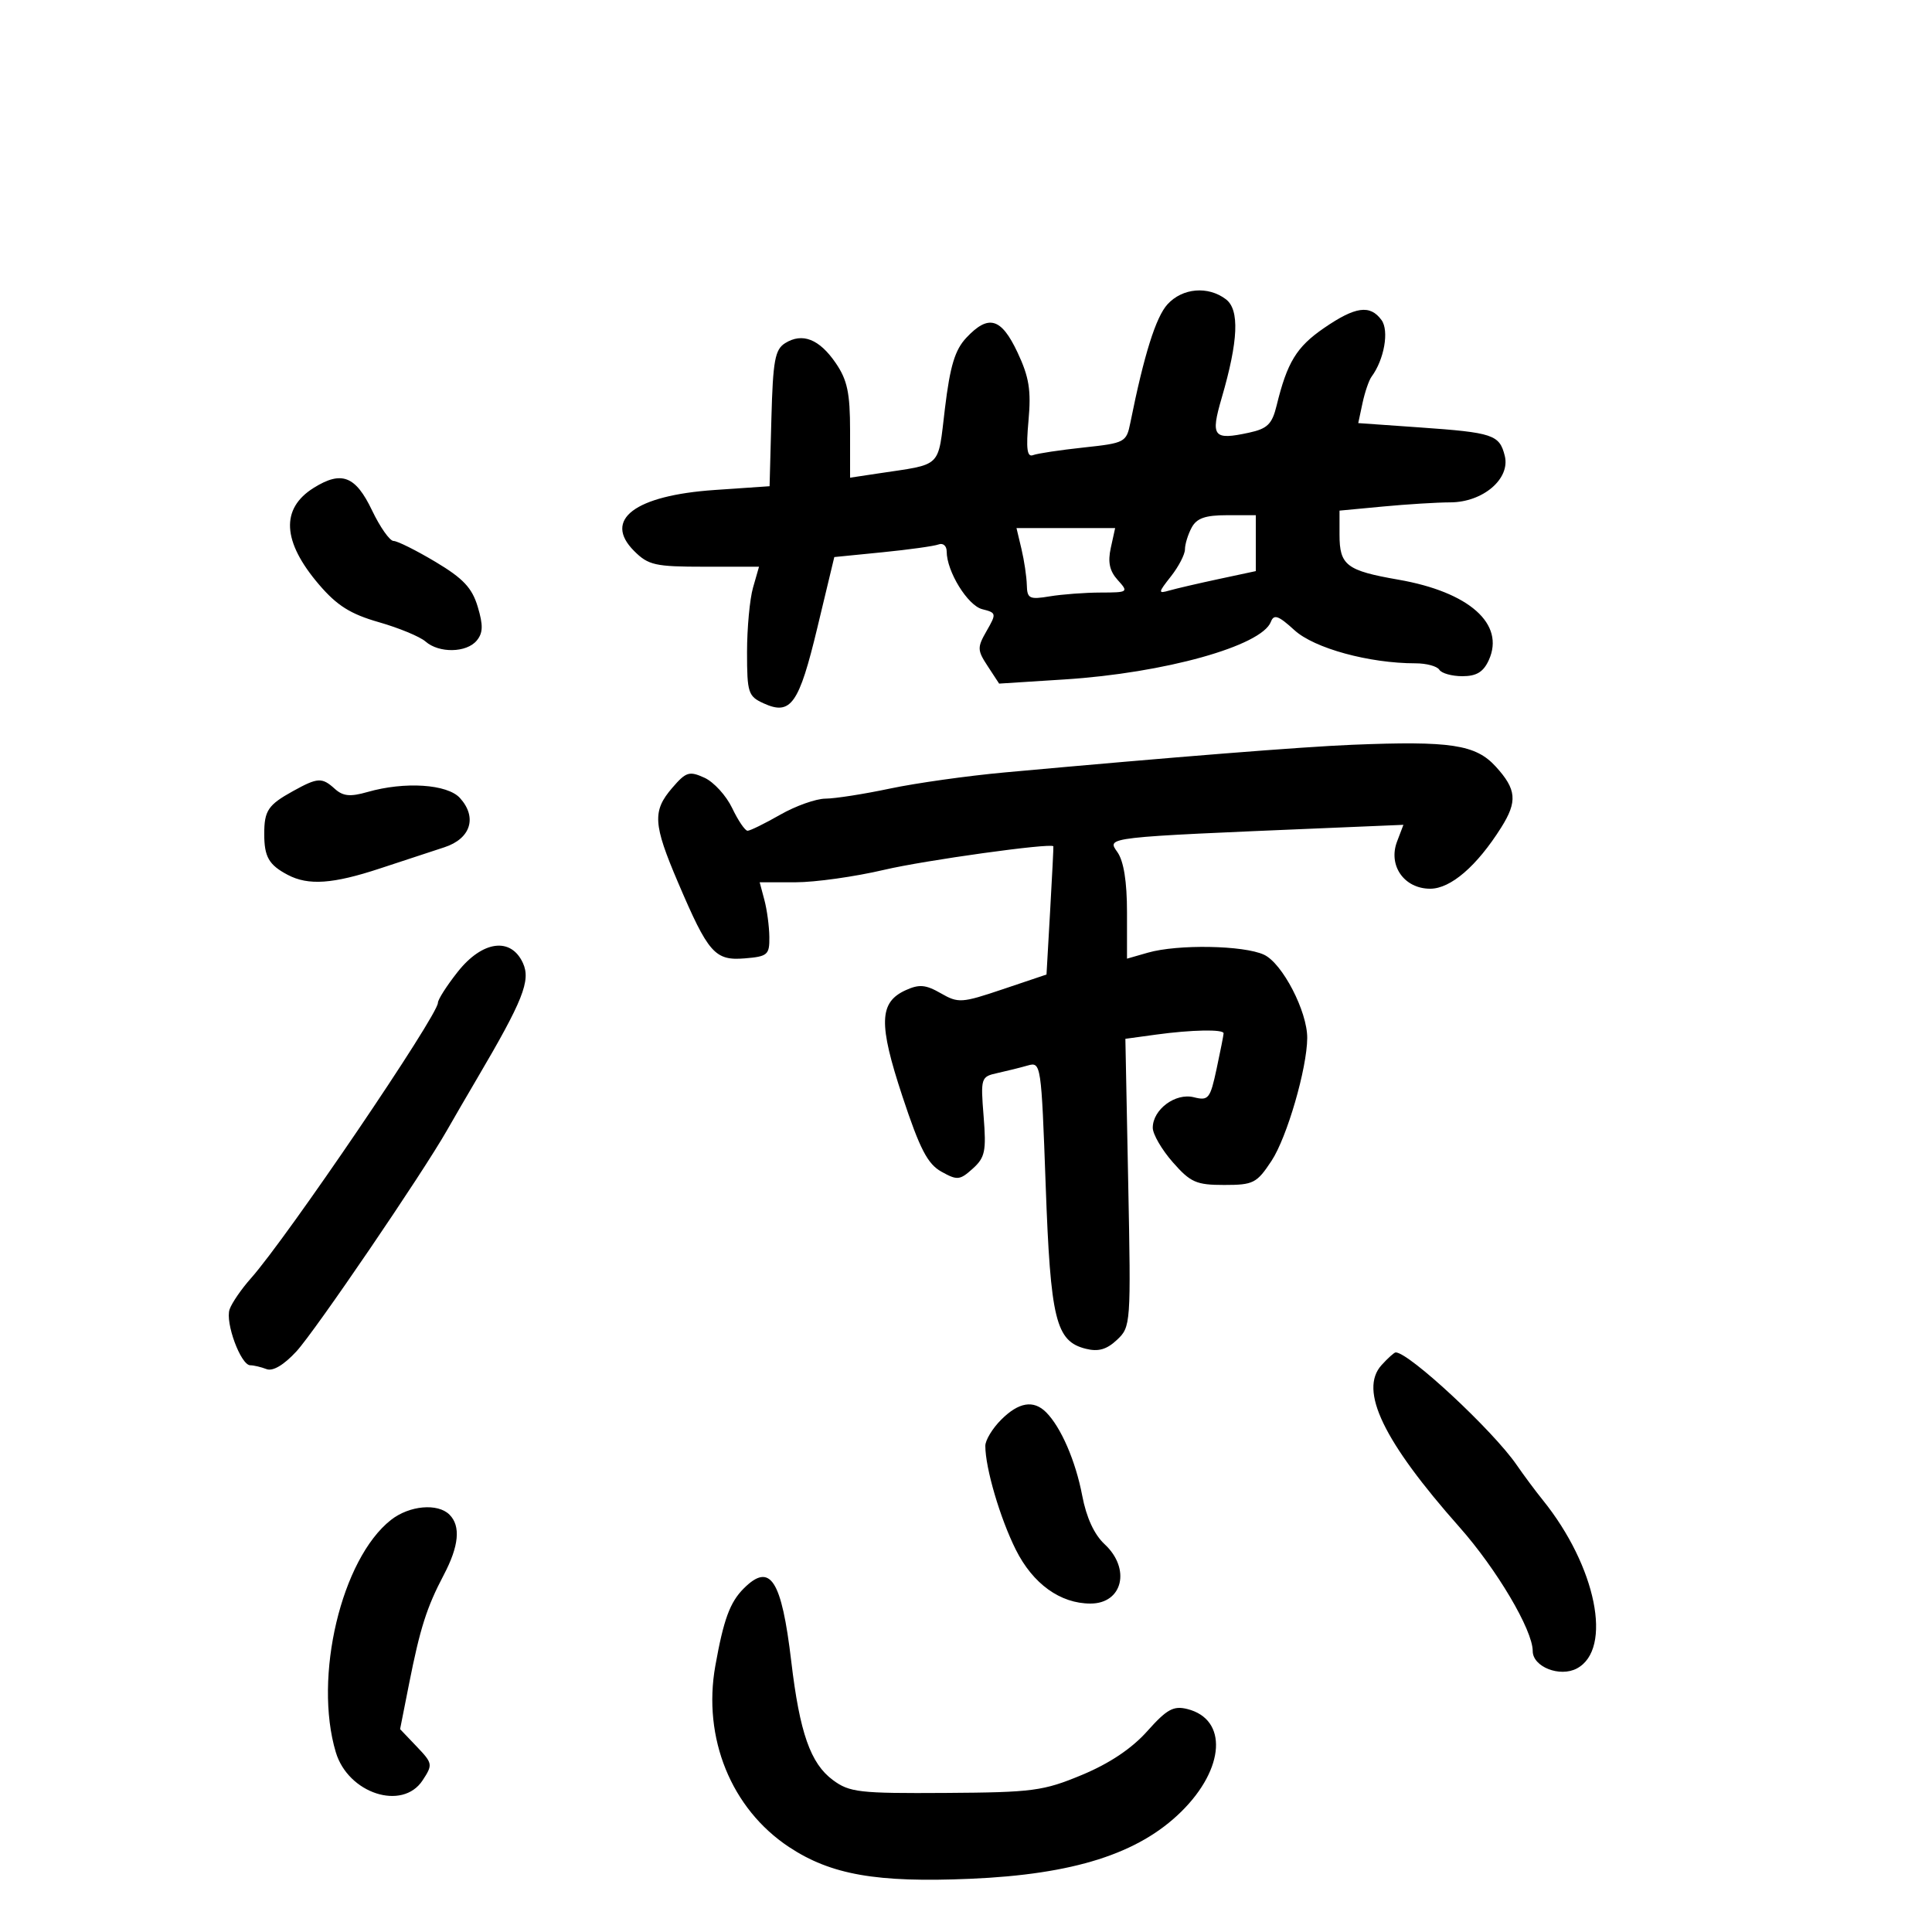 <svg xmlns="http://www.w3.org/2000/svg" width="300" height="300" viewBox="0 0 300 300" version="1.1">
	<path d="M 181.290 47.250 C 179.481 49.226, 177.637 55.105, 175.520 65.639 C 174.909 68.683, 174.687 68.800, 168.271 69.488 C 164.630 69.878, 161.095 70.410, 160.414 70.671 C 159.482 71.029, 159.307 69.704, 159.705 65.312 C 160.132 60.611, 159.802 58.556, 158.007 54.739 C 155.471 49.344, 153.501 48.774, 150.057 52.439 C 148.285 54.326, 147.531 56.810, 146.733 63.393 C 145.586 72.851, 146.474 71.991, 136.250 73.534 L 132 74.176 132 66.900 C 132 61.012, 131.574 59.002, 129.769 56.368 C 127.219 52.646, 124.591 51.614, 121.916 53.284 C 120.335 54.272, 120.022 55.988, 119.782 64.971 L 119.500 75.500 110.967 76.085 C 98.575 76.934, 93.607 80.698, 98.465 85.556 C 100.673 87.764, 101.729 88, 109.385 88 L 117.860 88 116.930 91.243 C 116.419 93.027, 116 97.537, 116 101.265 C 116 107.579, 116.176 108.123, 118.578 109.217 C 122.799 111.141, 124.064 109.359, 126.920 97.457 L 129.550 86.500 137.025 85.756 C 141.136 85.347, 145.063 84.799, 145.750 84.538 C 146.438 84.277, 147 84.768, 147 85.630 C 147 88.731, 150.264 94.028, 152.524 94.595 C 154.726 95.148, 154.751 95.271, 153.208 97.960 C 151.725 100.544, 151.737 100.950, 153.376 103.450 L 155.144 106.150 165.322 105.501 C 180.824 104.511, 195.904 100.299, 197.340 96.558 C 197.810 95.330, 198.509 95.578, 201.003 97.855 C 204.083 100.669, 212.603 103, 219.806 103 C 221.498 103, 223.160 103.450, 223.500 104 C 223.840 104.550, 225.451 105, 227.080 105 C 229.270 105, 230.340 104.348, 231.182 102.500 C 233.735 96.897, 228.146 91.927, 217.134 90.010 C 209.078 88.607, 208 87.782, 208 83.022 L 208 79.289 214.750 78.652 C 218.463 78.301, 223.162 78.011, 225.194 78.007 C 230.271 77.997, 234.554 74.342, 233.660 70.782 C 232.835 67.496, 231.861 67.171, 220.418 66.367 L 210.907 65.698 211.569 62.599 C 211.933 60.895, 212.564 59.050, 212.970 58.500 C 214.943 55.833, 215.731 51.353, 214.519 49.696 C 212.744 47.267, 210.460 47.588, 205.572 50.950 C 201.325 53.873, 199.873 56.251, 198.234 62.970 C 197.530 65.859, 196.811 66.566, 193.944 67.186 C 188.393 68.388, 187.945 67.820, 189.698 61.810 C 192.294 52.911, 192.500 48.094, 190.356 46.469 C 187.582 44.369, 183.614 44.710, 181.290 47.250 M 48.709 75.756 C 43.543 78.985, 43.824 84.098, 49.535 90.770 C 52.334 94.040, 54.418 95.350, 58.822 96.610 C 61.945 97.503, 65.210 98.856, 66.079 99.617 C 68.177 101.455, 72.443 101.376, 74.026 99.468 C 75.009 98.284, 75.045 97.094, 74.182 94.218 C 73.300 91.280, 71.925 89.818, 67.627 87.250 C 64.635 85.463, 61.704 84, 61.113 84 C 60.522 84, 59.017 81.862, 57.769 79.250 C 55.209 73.891, 53.034 73.052, 48.709 75.756 M 185.035 81.934 C 184.466 82.998, 184 84.512, 184 85.299 C 184 86.086, 183.025 87.970, 181.833 89.486 C 179.810 92.057, 179.793 92.204, 181.583 91.692 C 182.637 91.390, 186.088 90.589, 189.250 89.912 L 195 88.682 195 84.341 L 195 80 190.535 80 C 187.144 80, 185.821 80.465, 185.035 81.934 M 158.614 85.250 C 159.039 87.037, 159.412 89.553, 159.444 90.840 C 159.494 92.952, 159.842 93.124, 163 92.601 C 164.925 92.283, 168.482 92.017, 170.905 92.011 C 175.195 92, 175.264 91.950, 173.561 90.067 C 172.291 88.664, 171.996 87.293, 172.485 85.067 L 173.159 82 165.500 82 L 157.841 82 158.614 85.250 M 210 115.648 C 202.185 115.965, 182.310 117.546, 156 119.943 C 150.225 120.470, 142.208 121.598, 138.185 122.450 C 134.161 123.303, 129.661 124.005, 128.185 124.012 C 126.708 124.019, 123.542 125.144, 121.148 126.512 C 118.754 127.880, 116.475 129, 116.083 129 C 115.691 129, 114.616 127.417, 113.693 125.482 C 112.770 123.547, 110.834 121.426, 109.390 120.768 C 107.028 119.692, 106.526 119.849, 104.382 122.342 C 101.286 125.941, 101.410 127.954, 105.285 137.030 C 109.983 148.034, 111.006 149.197, 115.641 148.817 C 119.201 148.525, 119.497 148.268, 119.464 145.500 C 119.445 143.850, 119.099 141.262, 118.695 139.750 L 117.962 137 123.517 137 C 126.573 137, 132.769 136.130, 137.286 135.067 C 143.564 133.590, 163.164 130.863, 163.566 131.411 C 163.602 131.460, 163.377 135.960, 163.066 141.411 L 162.500 151.323 155.729 153.603 C 149.318 155.762, 148.805 155.795, 146.084 154.233 C 143.740 152.888, 142.733 152.801, 140.632 153.758 C 136.493 155.644, 136.393 158.954, 140.132 170.258 C 142.835 178.429, 144.030 180.736, 146.182 181.937 C 148.641 183.309, 149.044 183.270, 151.045 181.467 C 152.961 179.739, 153.167 178.753, 152.736 173.350 C 152.259 167.362, 152.315 167.186, 154.873 166.624 C 156.318 166.307, 158.441 165.778, 159.591 165.449 C 161.645 164.860, 161.695 165.196, 162.372 184.033 C 163.122 204.930, 163.939 208.266, 168.596 209.435 C 170.551 209.925, 171.842 209.557, 173.445 208.052 C 175.591 206.036, 175.621 205.614, 175.188 183.653 L 174.748 161.306 179.514 160.653 C 185.034 159.897, 190 159.801, 190 160.451 C 190 160.699, 189.513 163.173, 188.917 165.949 C 187.914 170.628, 187.655 170.952, 185.377 170.380 C 182.522 169.663, 179 172.281, 179 175.120 C 179 176.116, 180.397 178.521, 182.104 180.465 C 184.860 183.605, 185.753 184, 190.089 184 C 194.625 184, 195.147 183.734, 197.445 180.250 C 199.841 176.617, 202.955 165.902, 202.985 161.185 C 203.012 157.065, 199.132 149.582, 196.279 148.250 C 193.134 146.782, 182.881 146.600, 178.243 147.930 L 175 148.860 175 141.653 C 175 136.890, 174.495 133.724, 173.512 132.320 C 171.865 129.969, 171.252 130.040, 206.211 128.570 L 217.921 128.078 216.934 130.674 C 215.516 134.403, 218.042 138, 222.079 138 C 225.259 138, 229.325 134.496, 233.102 128.500 C 235.659 124.442, 235.491 122.569, 232.250 119.023 C 229.136 115.616, 225.257 115.028, 210 115.648 M 45.500 122.841 C 41.624 124.984, 41.031 125.868, 41.031 129.500 C 41.031 133.055, 41.750 134.306, 44.684 135.850 C 47.882 137.533, 51.689 137.268, 59 134.854 C 62.575 133.673, 67.075 132.194, 69 131.566 C 73.092 130.233, 74.142 126.920, 71.425 123.918 C 69.466 121.752, 62.848 121.323, 57.055 122.984 C 54.379 123.752, 53.261 123.641, 51.983 122.484 C 49.993 120.683, 49.338 120.720, 45.500 122.841 M 71.084 150.894 C 69.388 153.036, 68 155.203, 68 155.711 C 68 157.671, 44.574 192.185, 38.957 198.500 C 37.490 200.150, 36.004 202.313, 35.655 203.306 C 34.935 205.354, 37.391 212, 38.867 212 C 39.400 212, 40.534 212.268, 41.388 212.595 C 42.368 212.972, 44.074 211.961, 46.026 209.845 C 48.907 206.723, 65.615 182.190, 69.416 175.500 C 70.354 173.850, 72.445 170.250, 74.064 167.500 C 81.208 155.362, 82.441 152.263, 81.205 149.551 C 79.346 145.471, 74.913 146.059, 71.084 150.894 M 214.525 211.973 C 210.991 215.878, 214.788 223.773, 226.624 237.132 C 232.419 243.673, 238 253.112, 238 256.371 C 238 258.827, 242.218 260.489, 244.862 259.074 C 250.467 256.074, 247.863 243.209, 239.570 232.936 C 238.431 231.526, 236.600 229.064, 235.500 227.465 C 231.827 222.126, 218.789 210, 216.722 210 C 216.495 210, 215.507 210.888, 214.525 211.973 M 155.455 220.455 C 154.105 221.805, 153 223.630, 153 224.512 C 153 227.954, 155.287 235.742, 157.735 240.637 C 160.387 245.939, 164.632 249, 169.334 249 C 174.340 249, 175.623 243.586, 171.520 239.781 C 169.913 238.291, 168.690 235.636, 168.046 232.241 C 167.027 226.871, 164.747 221.604, 162.442 219.299 C 160.487 217.344, 158.184 217.725, 155.455 220.455 M 60.706 236.016 C 53.004 242.075, 48.649 260.423, 52.145 272.089 C 54.066 278.502, 62.491 281.232, 65.621 276.455 C 67.226 274.006, 67.192 273.809, 64.707 271.205 L 62.126 268.500 63.512 261.500 C 65.233 252.810, 66.263 249.576, 68.915 244.539 C 71.270 240.065, 71.564 236.964, 69.800 235.200 C 67.971 233.371, 63.567 233.766, 60.706 236.016 M 115.488 246.655 C 113.345 248.798, 112.361 251.475, 111.078 258.653 C 109.075 269.860, 113.542 280.859, 122.508 286.798 C 129.024 291.114, 136.121 292.359, 150.660 291.738 C 166.718 291.053, 176.801 287.843, 183.432 281.306 C 190.222 274.612, 190.670 266.959, 184.365 265.377 C 182.216 264.837, 181.182 265.409, 178.144 268.818 C 175.745 271.510, 172.279 273.830, 168 275.610 C 161.993 278.108, 160.387 278.320, 146.829 278.406 C 133.418 278.492, 131.914 278.320, 129.329 276.404 C 125.852 273.829, 124.178 269.059, 122.869 258 C 121.359 245.241, 119.602 242.541, 115.488 246.655" stroke="none" fill="black" fill-rule="evenodd"/>
</svg>